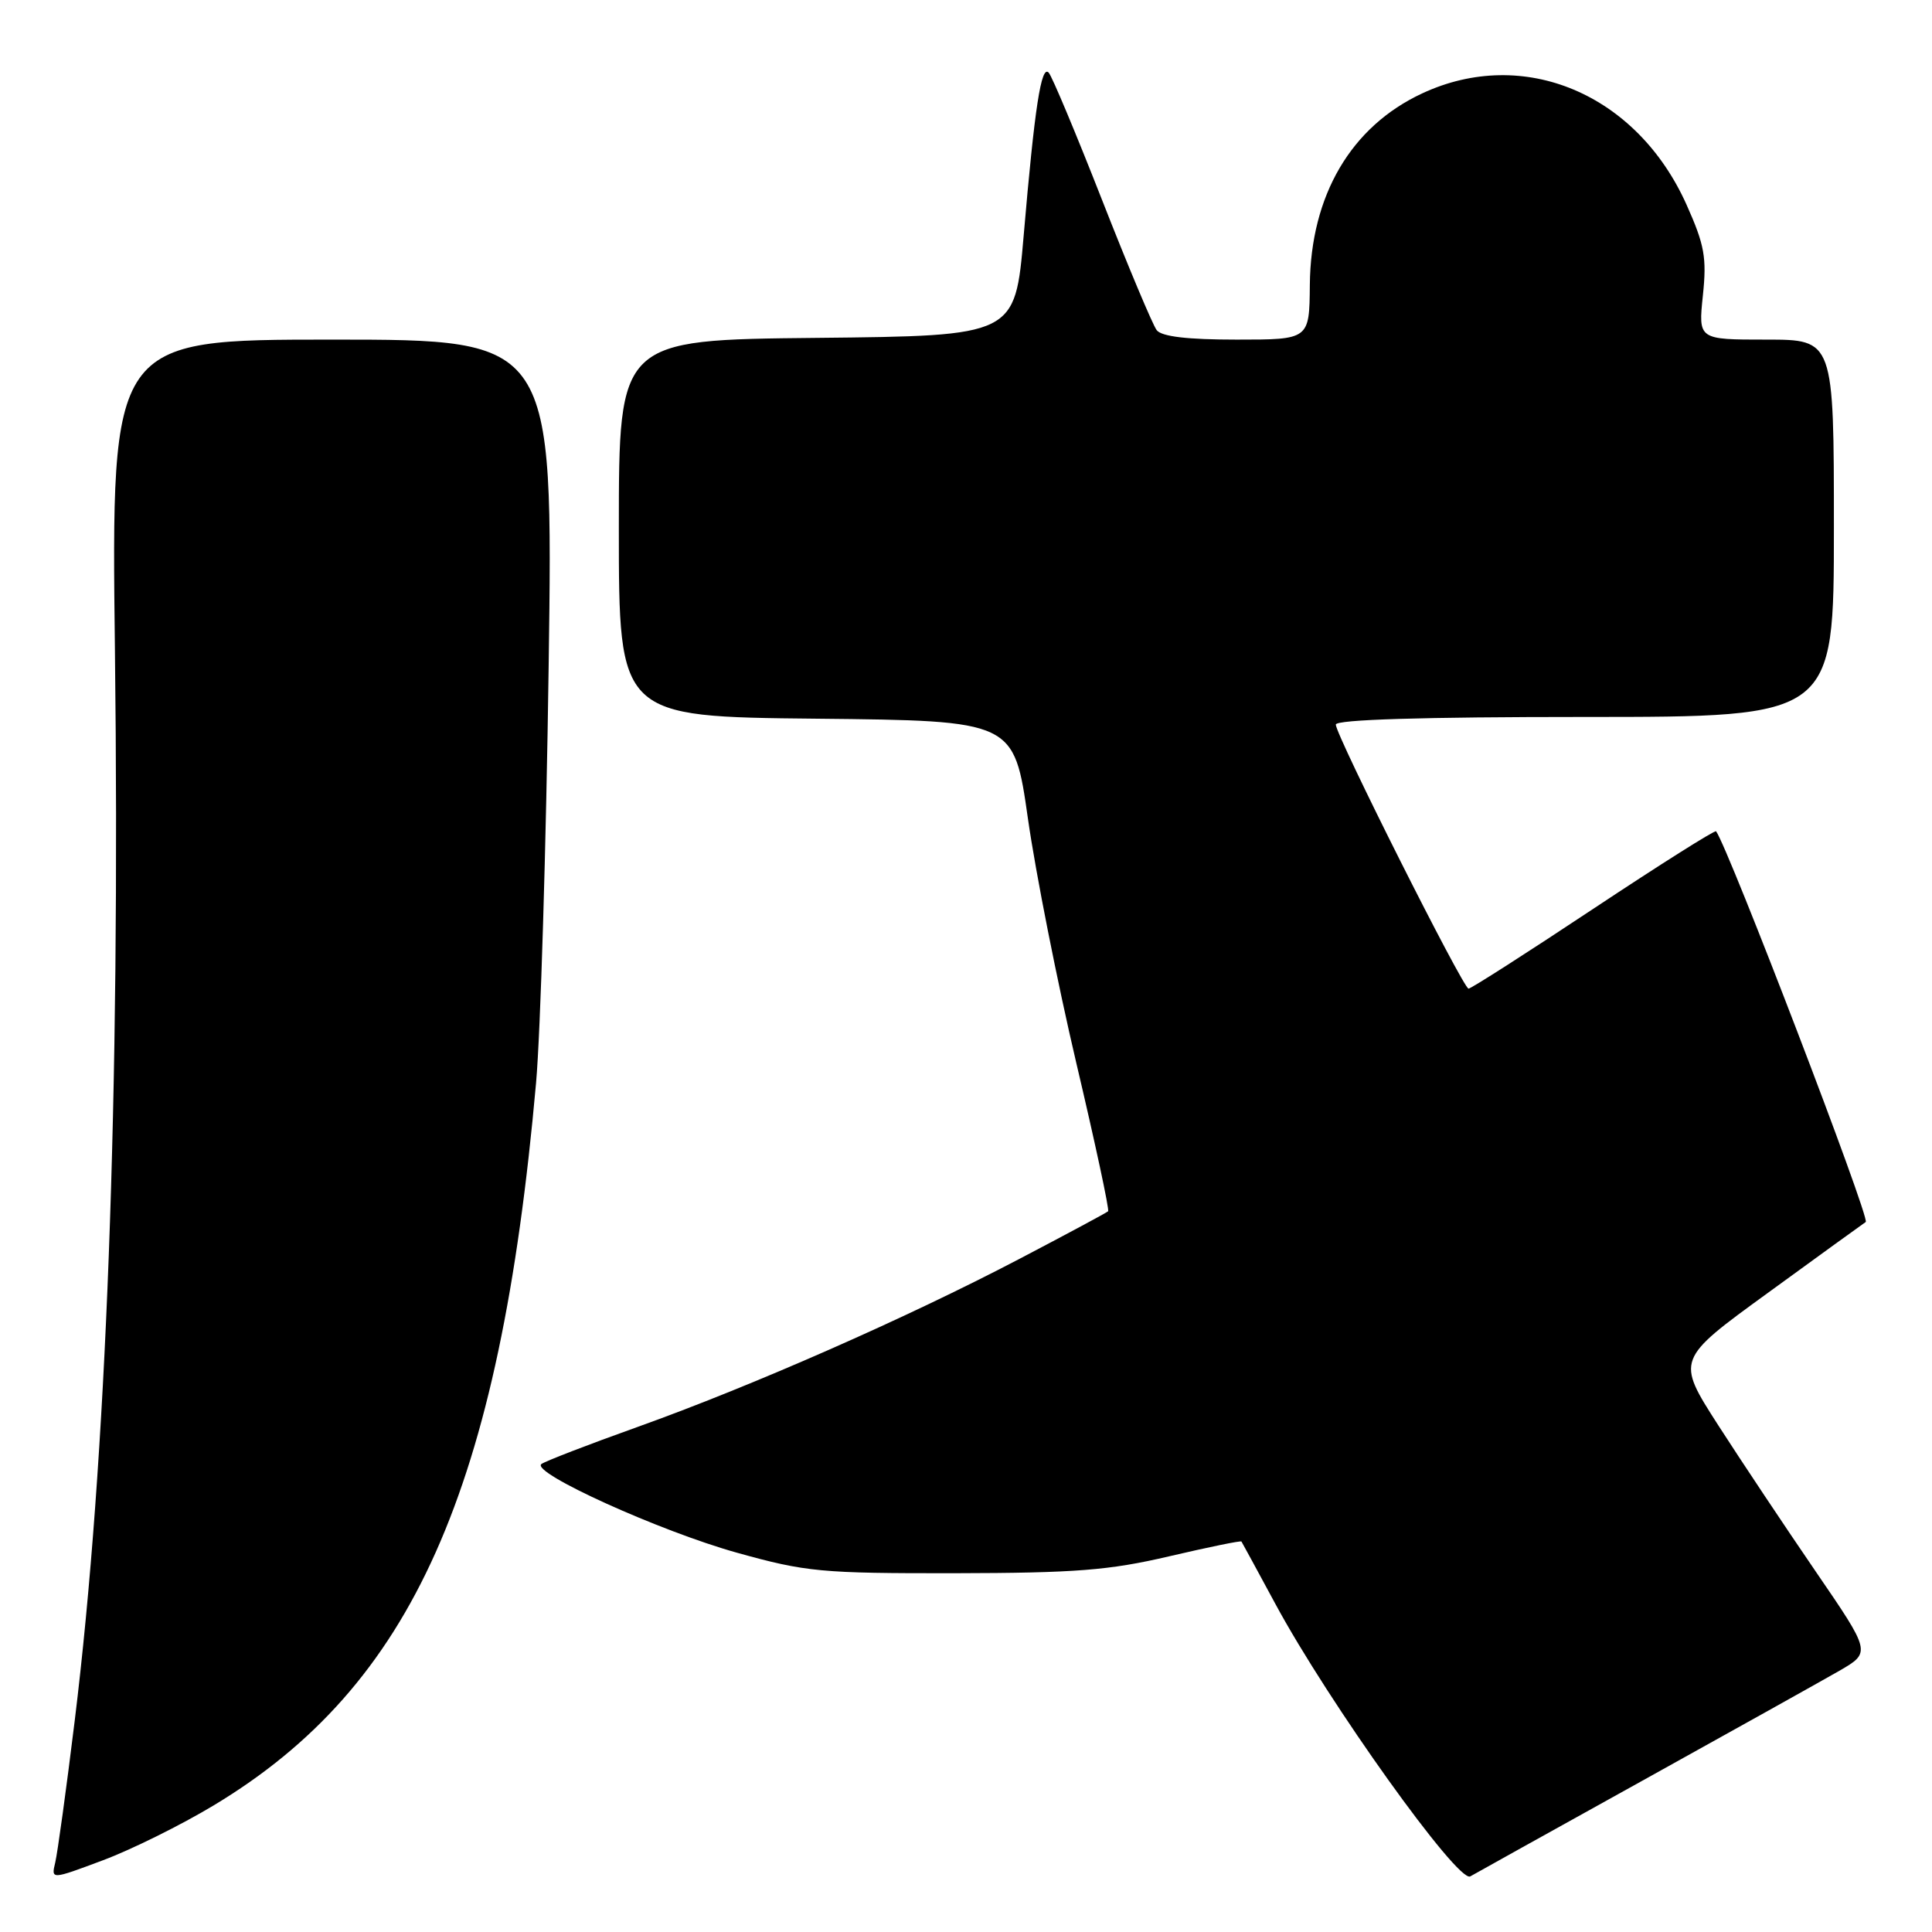 <?xml version="1.0" encoding="UTF-8" standalone="no"?>
<!DOCTYPE svg PUBLIC "-//W3C//DTD SVG 1.1//EN" "http://www.w3.org/Graphics/SVG/1.1/DTD/svg11.dtd" >
<svg xmlns="http://www.w3.org/2000/svg" xmlns:xlink="http://www.w3.org/1999/xlink" version="1.1" viewBox="0 0 256 256">
 <g >
 <path fill="currentColor"
d=" M 28.32 239.22 C 54.66 223.37 66.23 197.44 71.03 143.50 C 71.62 136.90 72.37 112.04 72.70 88.25 C 73.30 45.00 73.30 45.00 44.01 45.00 C 14.73 45.00 14.73 45.00 15.23 86.25 C 15.94 145.14 14.12 193.62 9.90 228.00 C 8.79 237.07 7.62 245.53 7.32 246.79 C 6.77 249.07 6.77 249.07 13.63 246.50 C 17.41 245.09 24.02 241.81 28.32 239.22 Z  M 217.50 236.02 C 229.60 229.31 241.40 222.72 243.72 221.39 C 247.93 218.95 247.93 218.95 240.59 208.23 C 236.55 202.33 230.73 193.60 227.66 188.83 C 222.09 180.15 222.09 180.15 234.23 171.33 C 240.90 166.47 246.75 162.24 247.22 161.92 C 247.85 161.49 229.05 112.43 227.39 110.15 C 227.25 109.95 219.94 114.57 211.15 120.40 C 202.37 126.23 194.92 131.00 194.59 131.00 C 193.88 131.00 177.00 97.43 177.00 96.01 C 177.00 95.35 188.42 95.00 210.00 95.00 C 243.00 95.00 243.00 95.00 243.00 70.00 C 243.00 45.00 243.00 45.00 234.02 45.00 C 225.03 45.00 225.03 45.00 225.64 39.16 C 226.17 34.13 225.86 32.45 223.47 27.11 C 216.87 12.41 201.90 6.11 188.46 12.37 C 179.02 16.76 173.67 25.88 173.56 37.75 C 173.50 45.00 173.50 45.00 163.87 45.00 C 157.35 45.00 153.93 44.60 153.27 43.75 C 152.74 43.06 149.48 35.30 146.03 26.50 C 142.58 17.70 139.40 10.11 138.96 9.63 C 137.97 8.55 137.10 14.18 135.64 31.24 C 134.50 44.50 134.50 44.50 108.25 44.77 C 82.00 45.03 82.00 45.03 82.00 70.00 C 82.00 94.97 82.00 94.97 108.18 95.23 C 134.36 95.50 134.36 95.50 136.21 108.50 C 137.23 115.65 140.11 130.20 142.61 140.83 C 145.12 151.47 147.02 160.32 146.83 160.50 C 146.65 160.68 141.32 163.54 135.00 166.85 C 120.14 174.63 99.64 183.65 84.50 189.07 C 77.90 191.43 72.15 193.65 71.73 194.00 C 70.35 195.15 87.49 202.91 97.64 205.74 C 106.83 208.30 108.79 208.48 126.50 208.46 C 142.51 208.43 146.98 208.08 154.92 206.22 C 160.11 205.01 164.42 204.12 164.50 204.26 C 164.59 204.39 166.60 208.10 168.98 212.50 C 176.04 225.59 193.21 249.58 194.82 248.63 C 195.19 248.41 205.40 242.73 217.50 236.02 Z "/>
</g>
</svg>